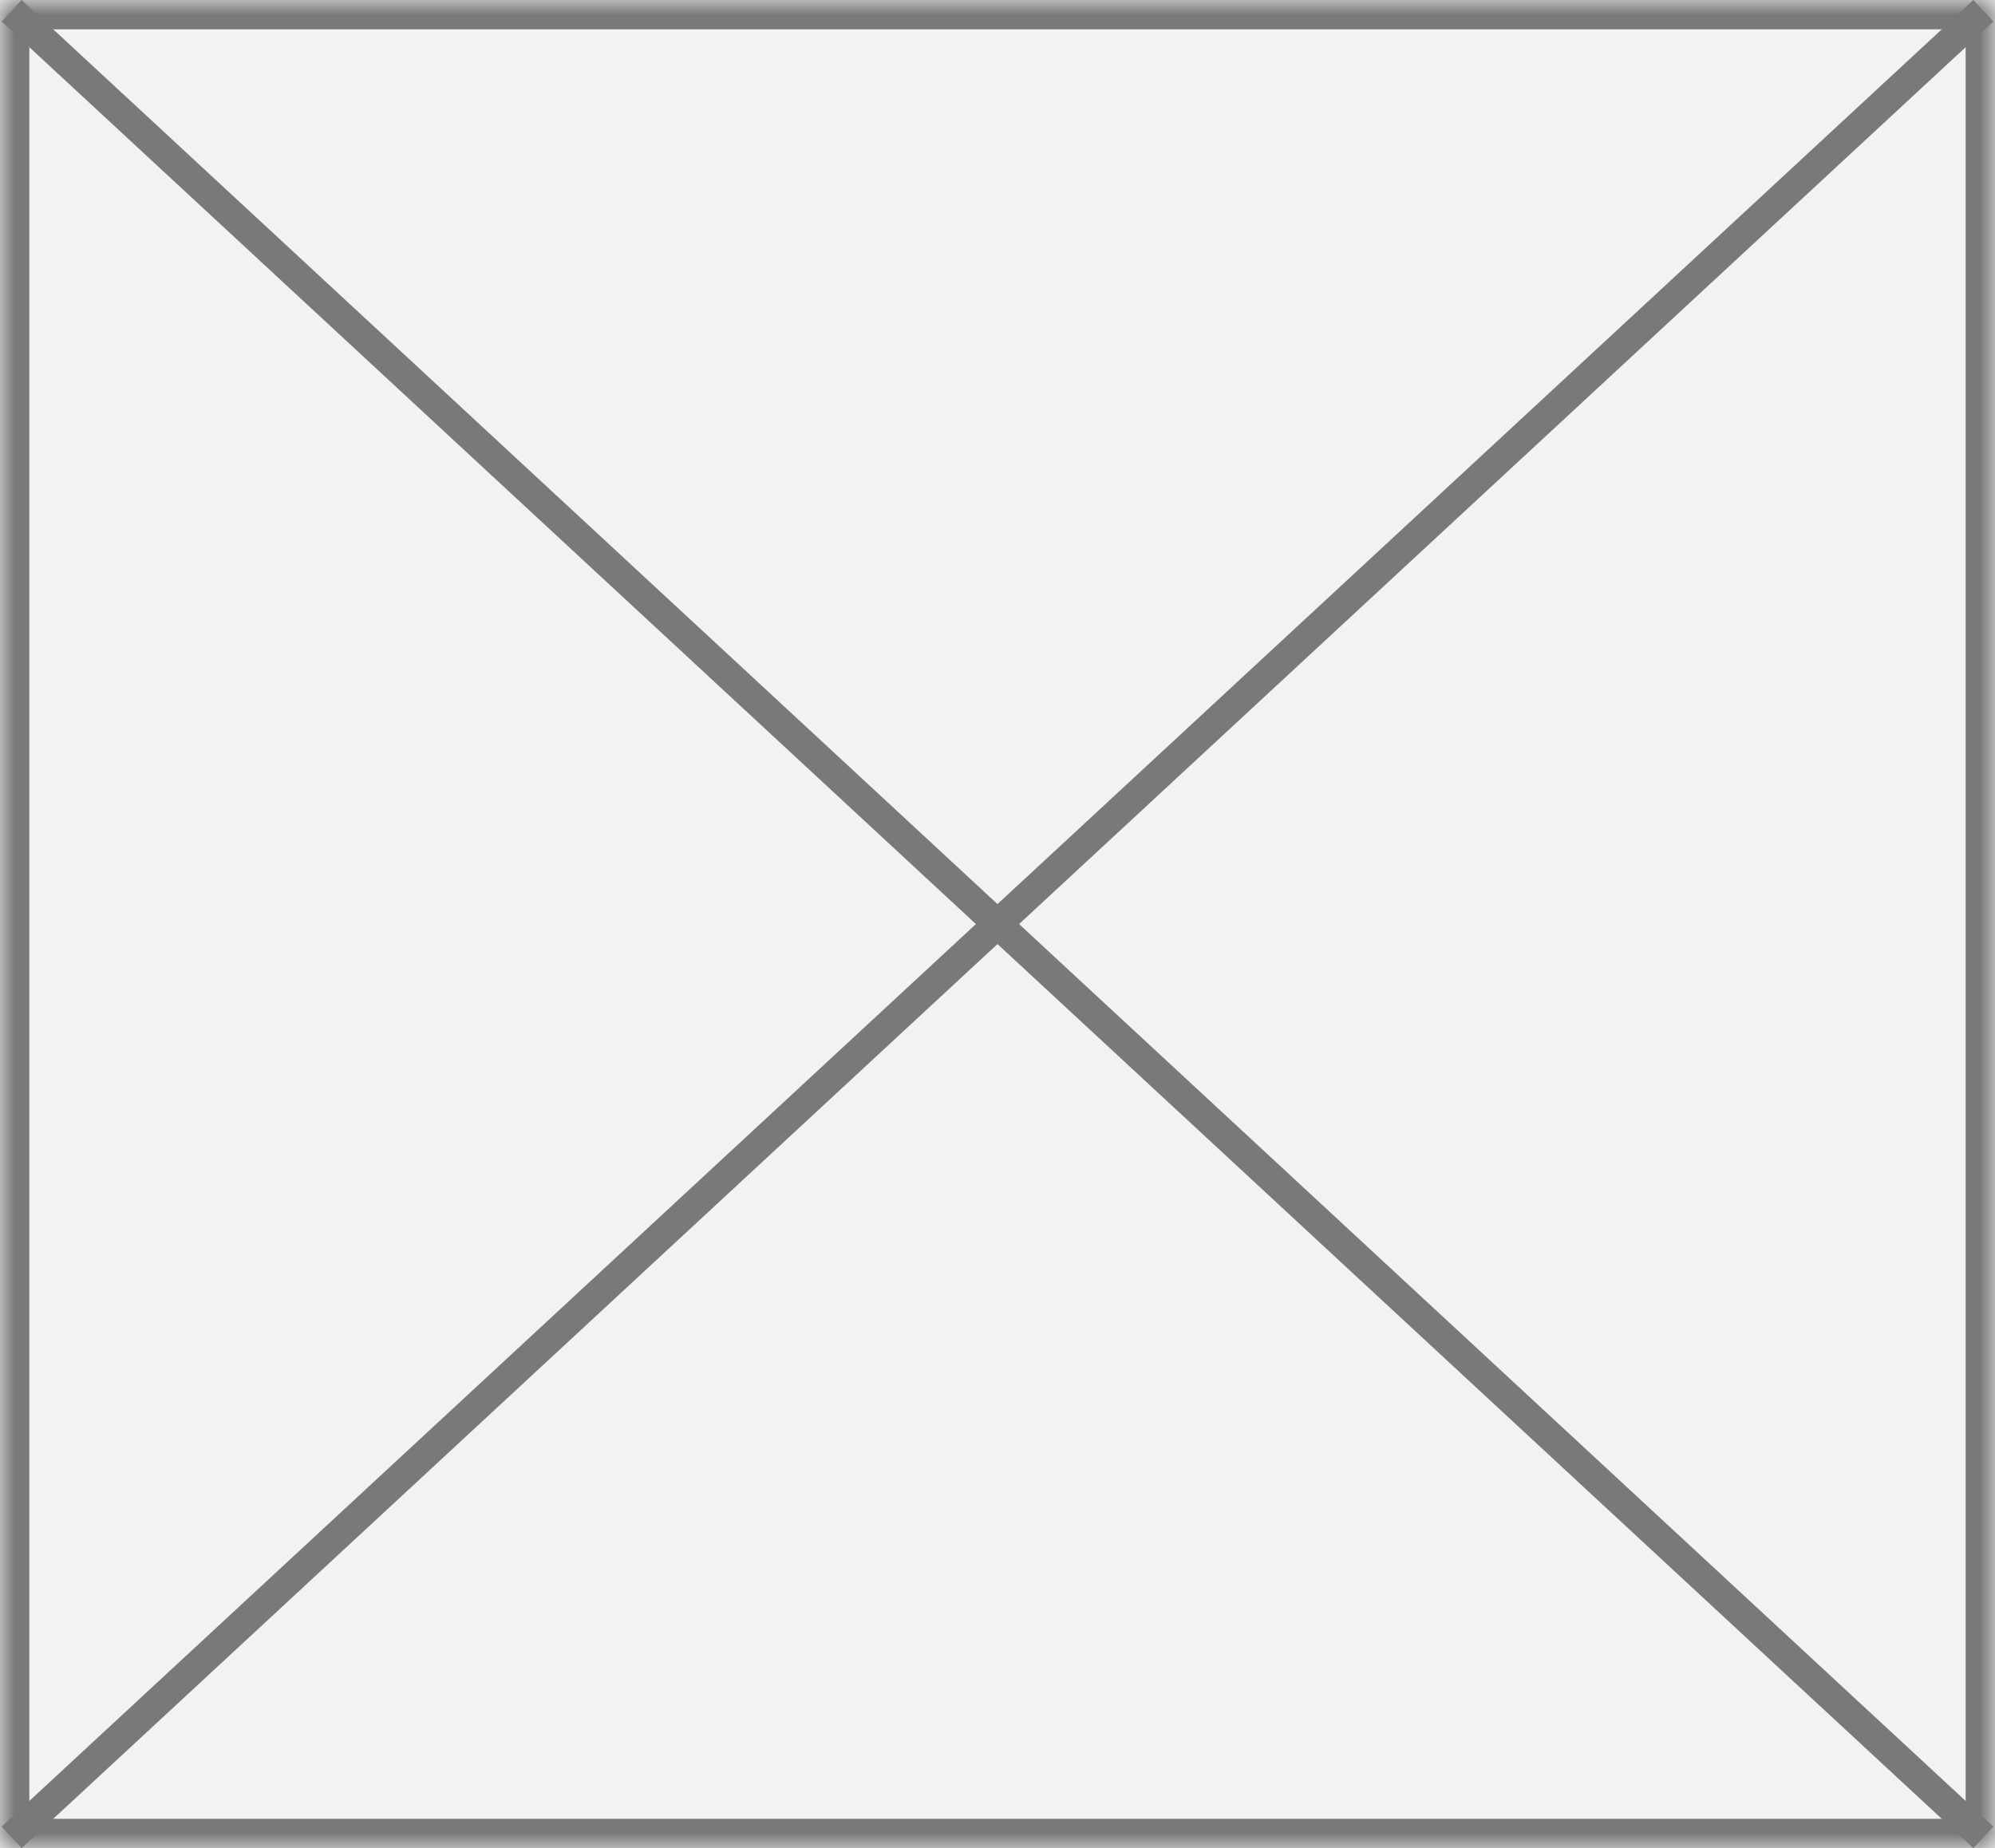 ﻿<?xml version="1.0" encoding="utf-8"?>
<svg version="1.1" xmlns:xlink="http://www.w3.org/1999/xlink" width="68px" height="63px" xmlns="http://www.w3.org/2000/svg">
  <defs>
    <pattern id="BGPattern" patternUnits="userSpaceOnUse" alignment="0 0" imageRepeat="None" />
    <mask fill="white" id="Clip274">
      <path d="M 0 63  L 0 0  L 68 0  L 68 63  L 0 63  Z " fill-rule="evenodd" />
    </mask>
  </defs>
  <g transform="matrix(1 0 0 1 -427 -736 )">
    <path d="M 0 63  L 0 0  L 68 0  L 68 63  L 0 63  Z " fill-rule="nonzero" fill="rgba(242, 242, 242, 1)" stroke="none" transform="matrix(1 0 0 1 427 736 )" class="fill" />
    <path d="M 0 63  L 0 0  L 68 0  L 68 63  L 0 63  Z " stroke-width="2" stroke-dasharray="0" stroke="rgba(121, 121, 121, 1)" fill="none" transform="matrix(1 0 0 1 427 736 )" class="stroke" mask="url(#Clip274)" />
    <path d="M 67.604 0.367  L 0.396 62.633  M 0.396 0.367  L 67.604 62.633  " stroke-width="1" stroke-dasharray="0" stroke="rgba(121, 121, 121, 1)" fill="none" transform="matrix(1 0 0 1 427 736 )" class="stroke" />
  </g>
</svg>